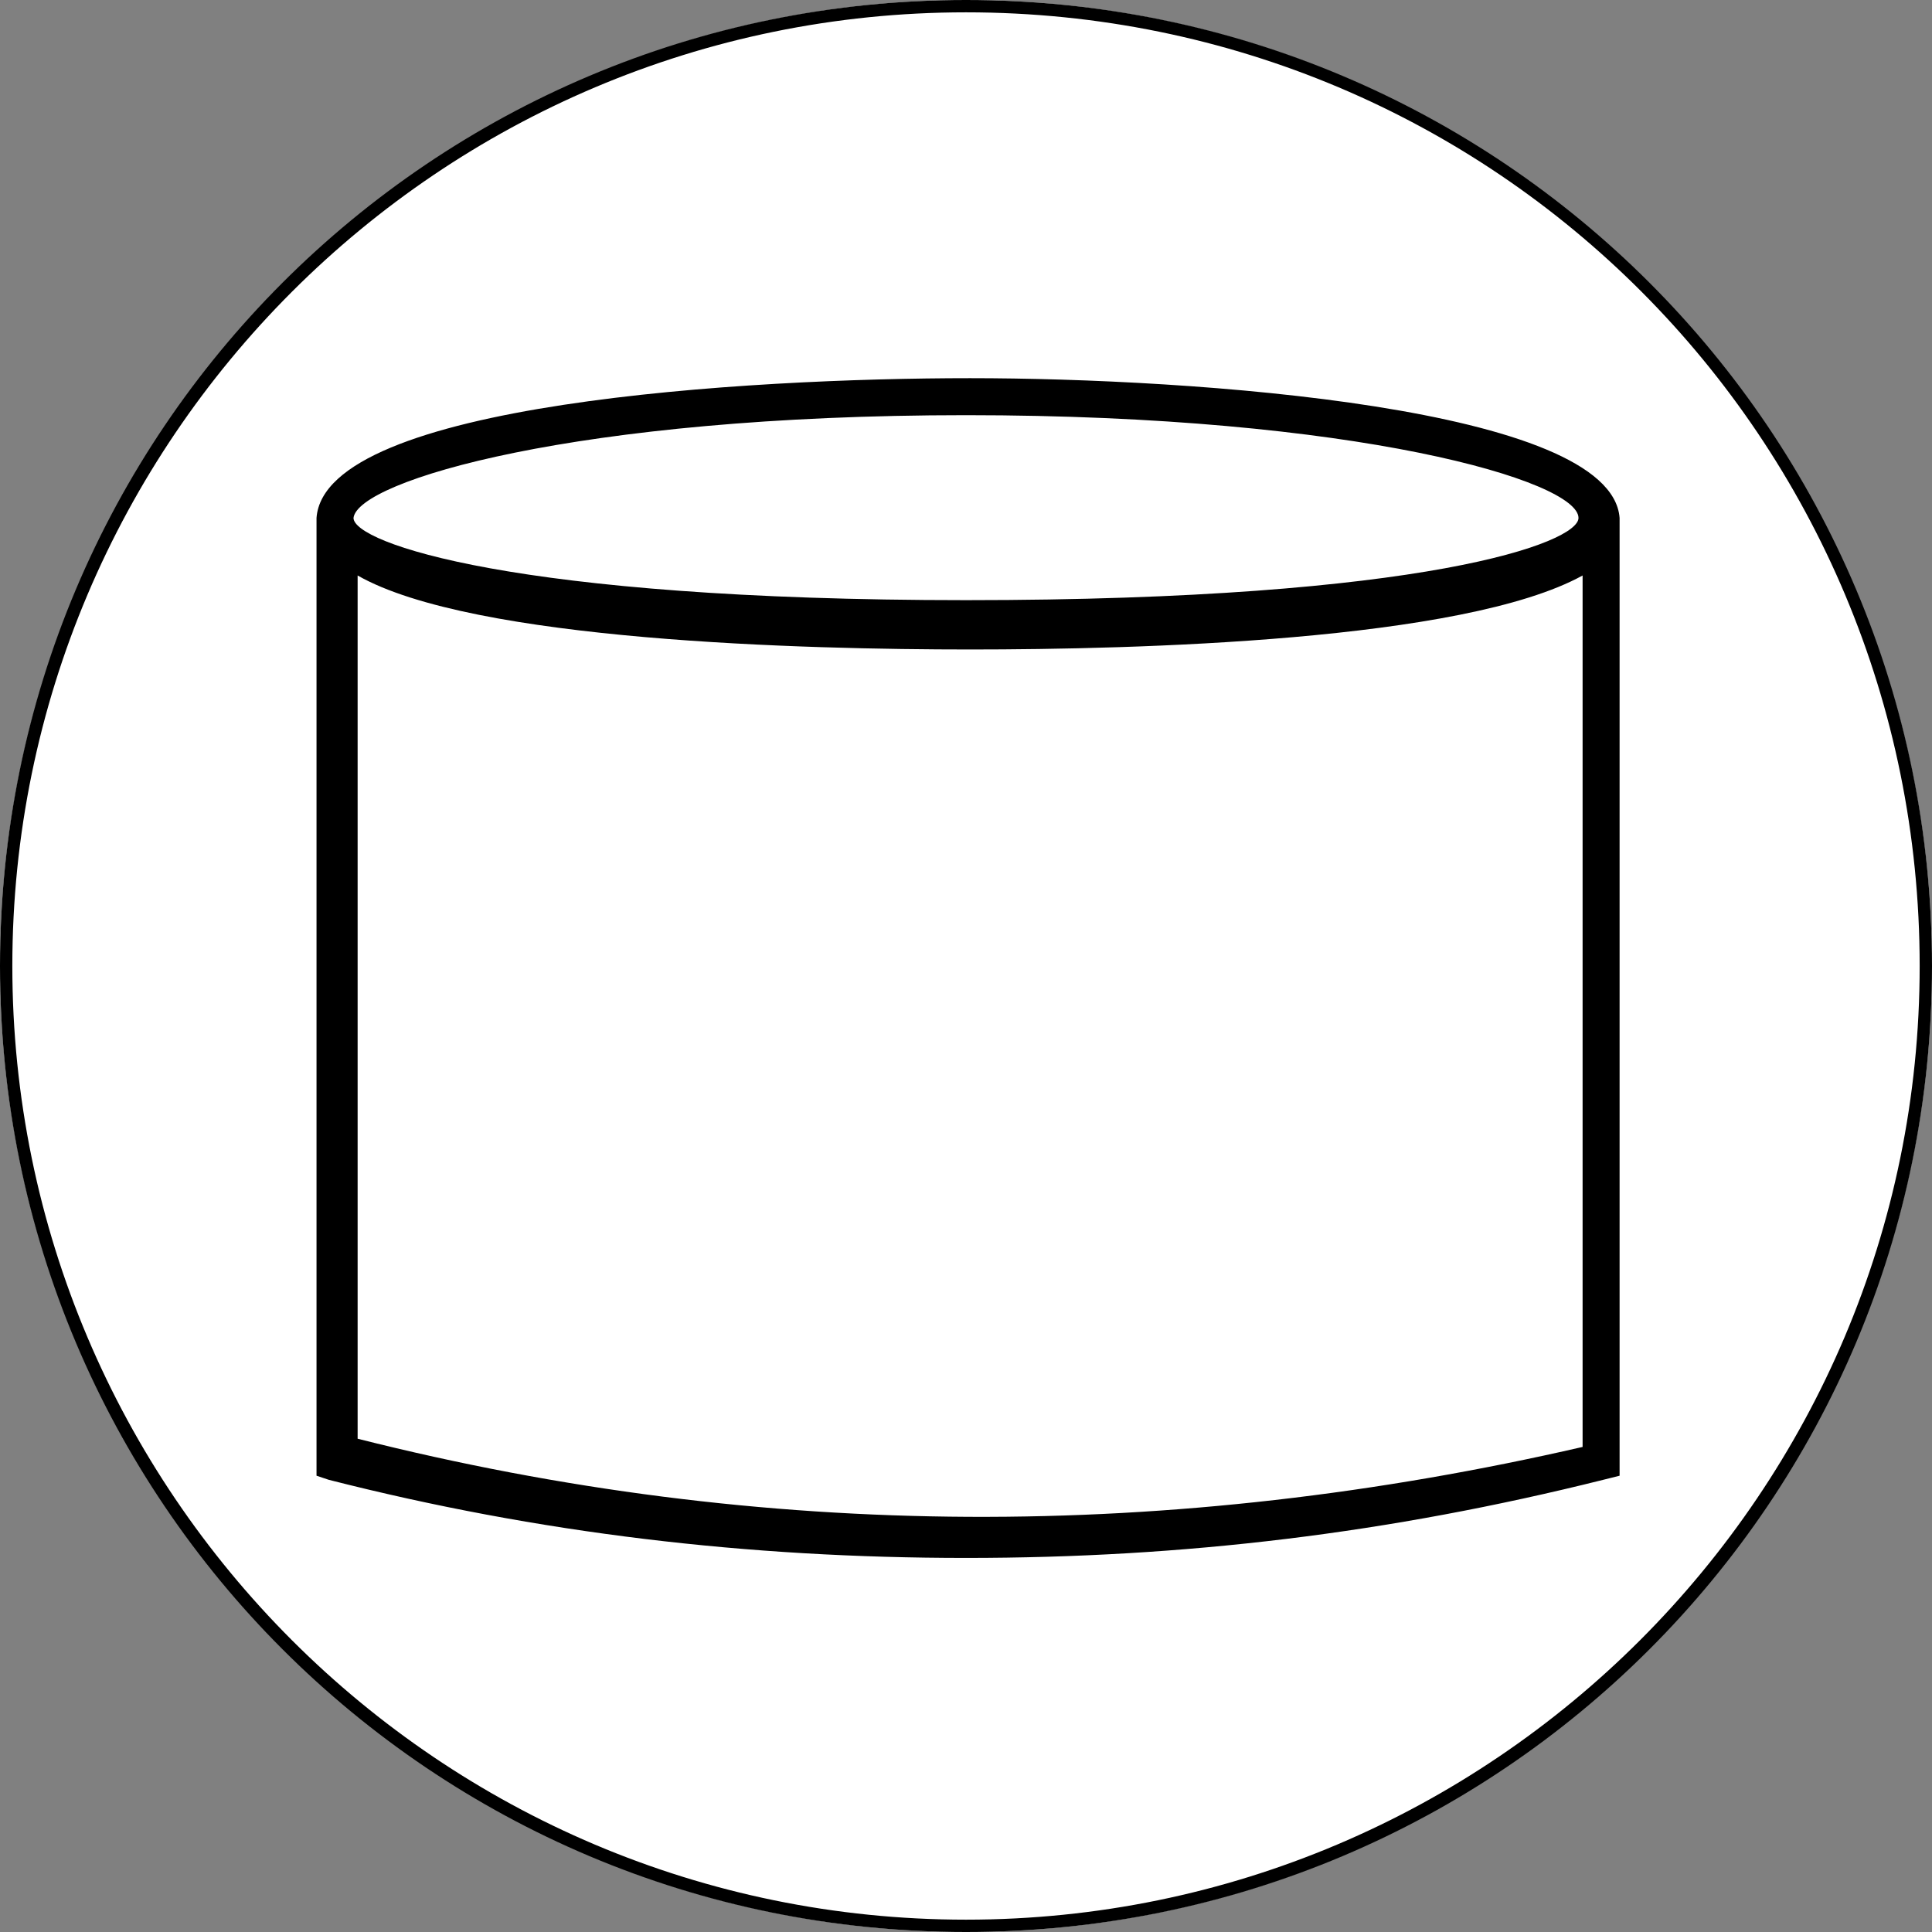 <?xml version="1.0" encoding="utf-8"?>
<!-- Generator: Adobe Illustrator 22.1.0, SVG Export Plug-In . SVG Version: 6.00 Build 0)  -->
<svg version="1.1" id="Layer_1" xmlns="http://www.w3.org/2000/svg" xmlns:xlink="http://www.w3.org/1999/xlink" x="0px" y="0px"
	 viewBox="0 0 47 47" style="enable-background:new 0 0 47 47;" xml:space="preserve">
<rect x="0" y="0" width="47" height="47" fill="#808080" stroke="none"/>
<style type="text/css">
	.st0{fill:#FFFFFF;}
</style>
<circle class="st0" cx="23.5" cy="23.5" r="23.5"/>
<path d="M23.5,47C10.5,47,0,36.5,0,23.5S10.5,0,23.5,0S47,10.5,47,23.5S36.5,47,23.5,47z M23.5,0.3C10.7,0.3,0.3,10.7,0.3,23.5
	s10.4,23.2,23.2,23.2s23.2-10.4,23.2-23.2S36.4,0.3,23.5,0.3z"/>
<path d="M39.4,12.6c-0.2-2.7-10.4-3.4-15.8-3.4S7.9,9.8,7.7,12.6l0,0v23.3L8,36c5.1,1.3,10.2,1.9,15.5,1.9S33.8,37.3,39,36l0.4-0.1
	V12.6L39.4,12.6z M23.5,10.1c9.5,0,14.9,1.6,14.9,2.5c0,0.6-3.7,2-14.9,2c-11,0-14.9-1.4-14.9-2C8.7,11.7,14,10.1,23.5,10.1z
	 M8.7,35V14c2.8,1.6,10.9,1.8,14.9,1.8s12-0.2,14.9-1.8v21.2C28.5,37.5,18.6,37.5,8.7,35z"/>
</svg>
